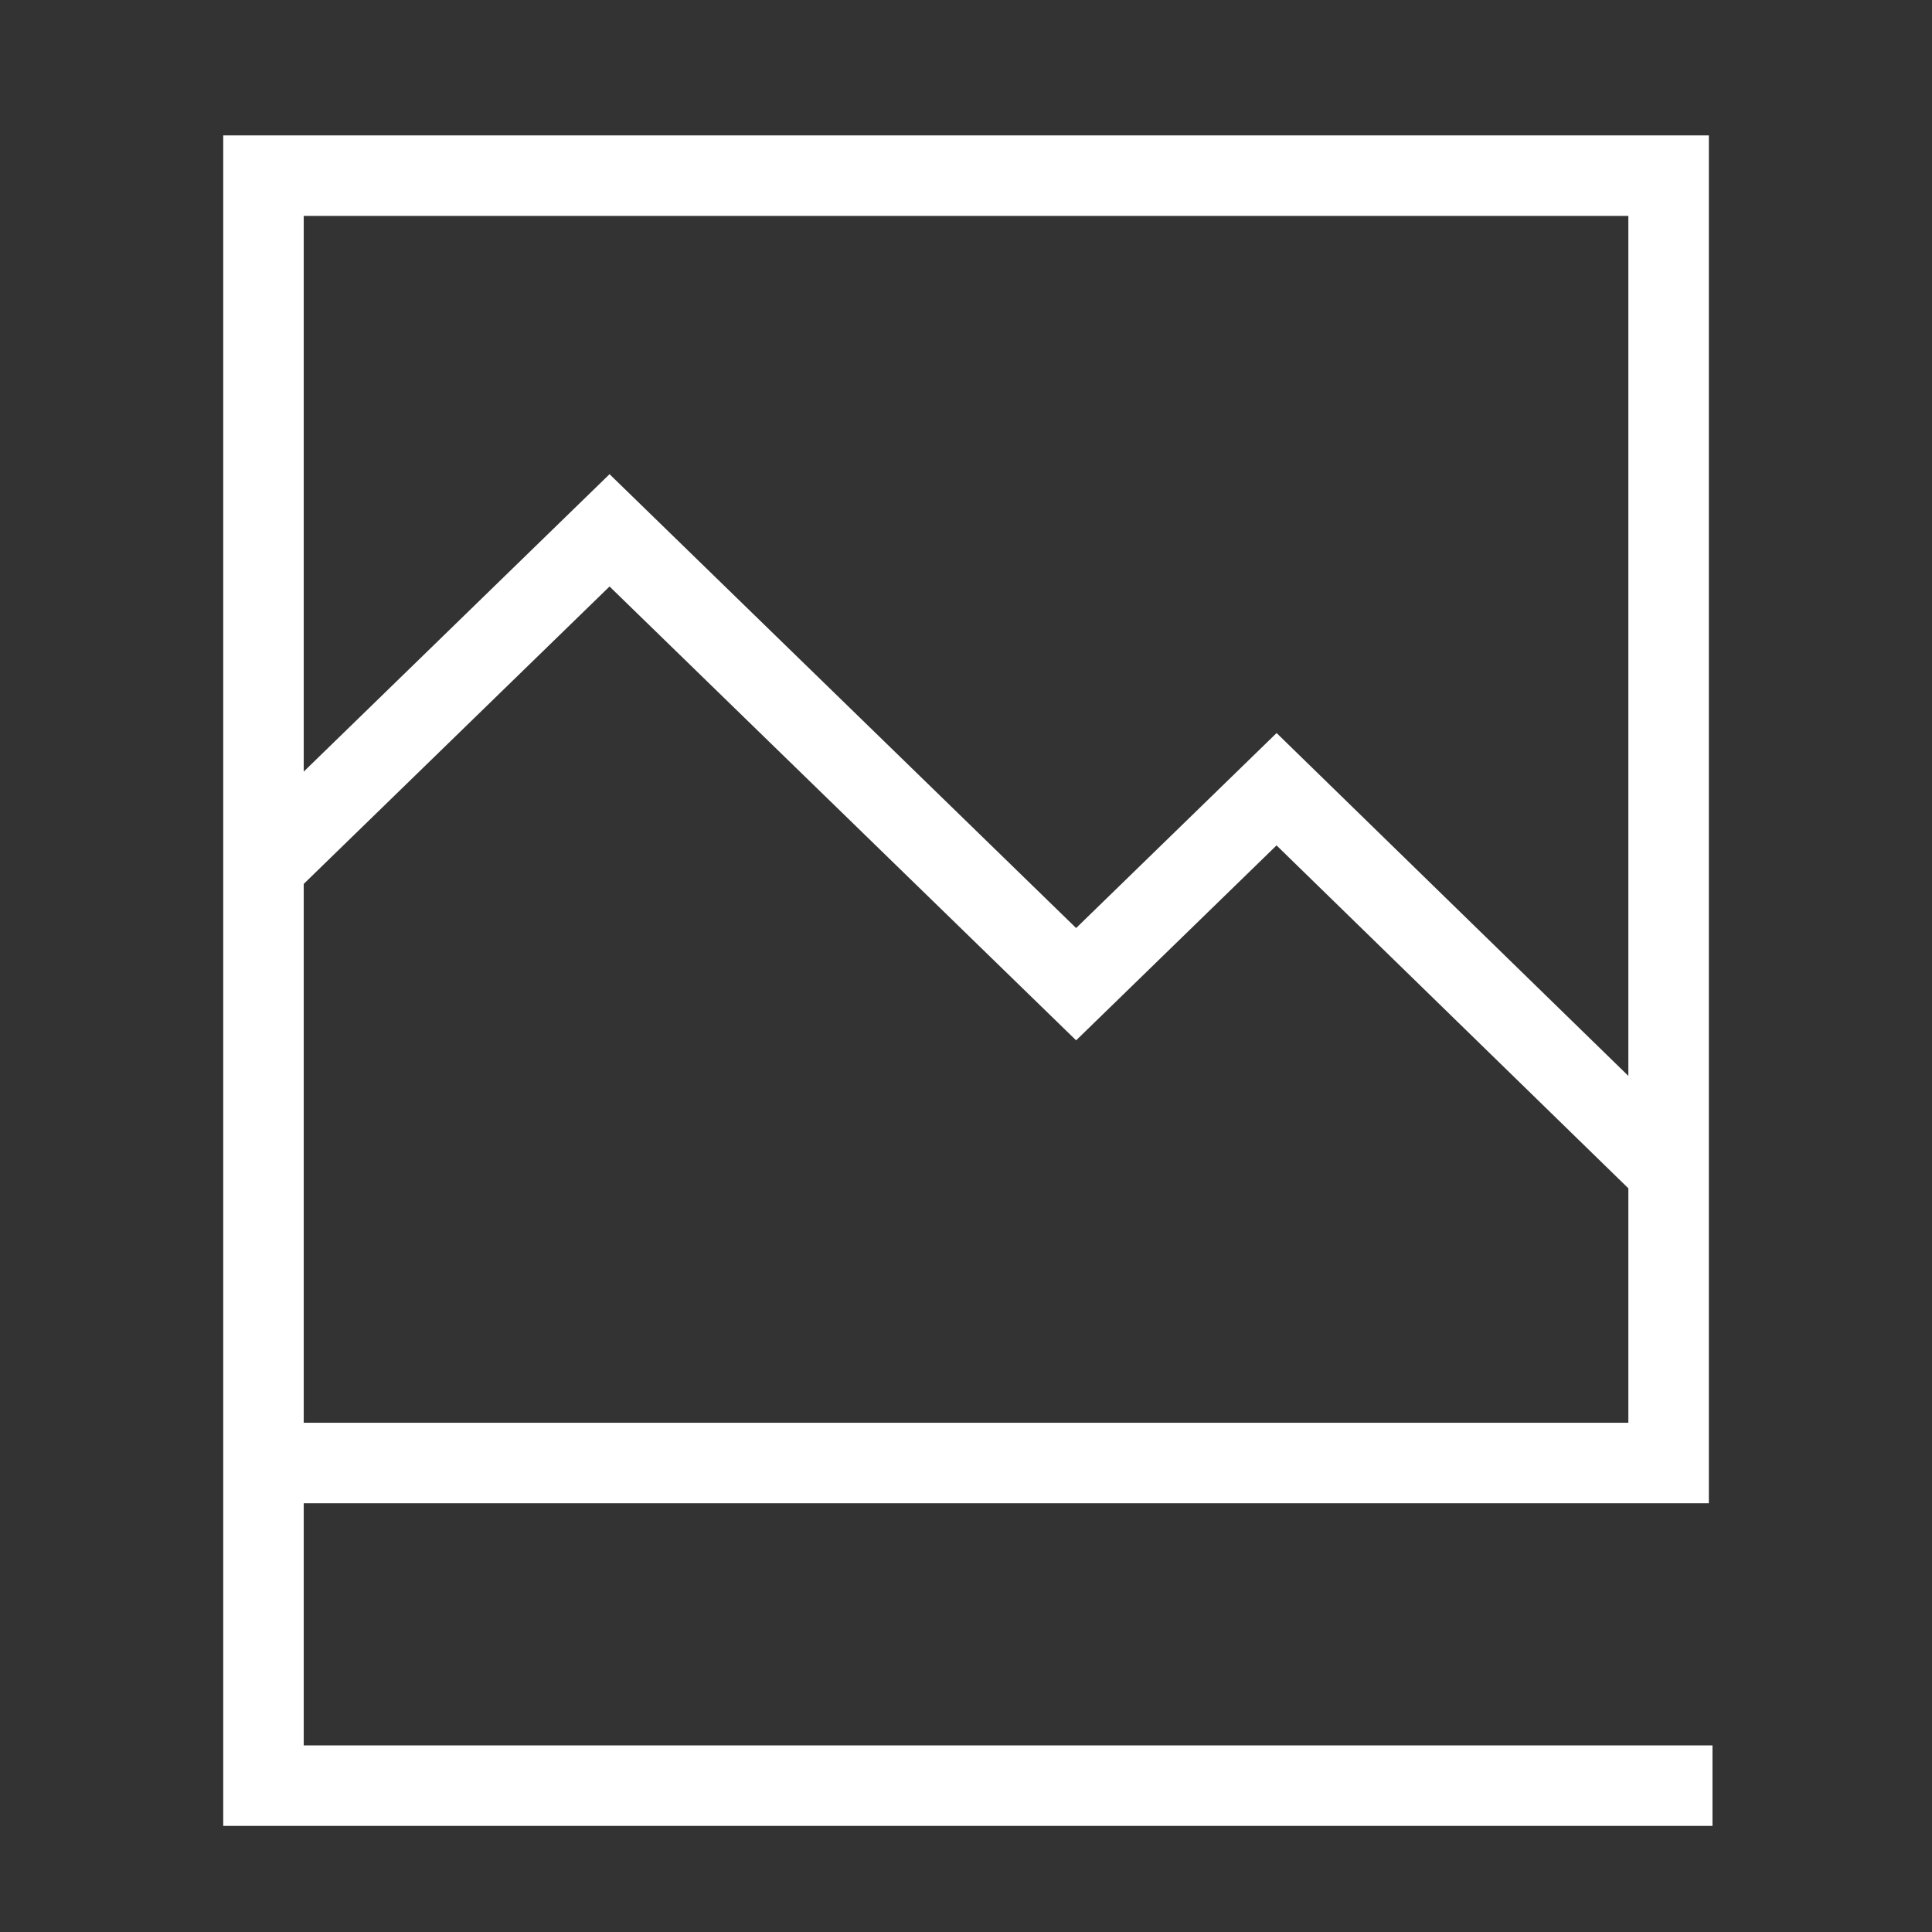 <svg width="24" height="24" viewBox="0 0 24 24" fill="none" xmlns="http://www.w3.org/2000/svg">
<rect x="0" y="0" width="24" height="24" fill="#333333" stroke="none"/>
<path d="M3.273 18.174H20.728V2.182H3.273V22.182H21.273" stroke="#ffffff"/>
<path d="M3.199 10.841L7.572 6.588L13.368 12.226L15.858 9.804L20.599 14.425" stroke="#ffffff" stroke-miterlimit="10"/>
</svg>
